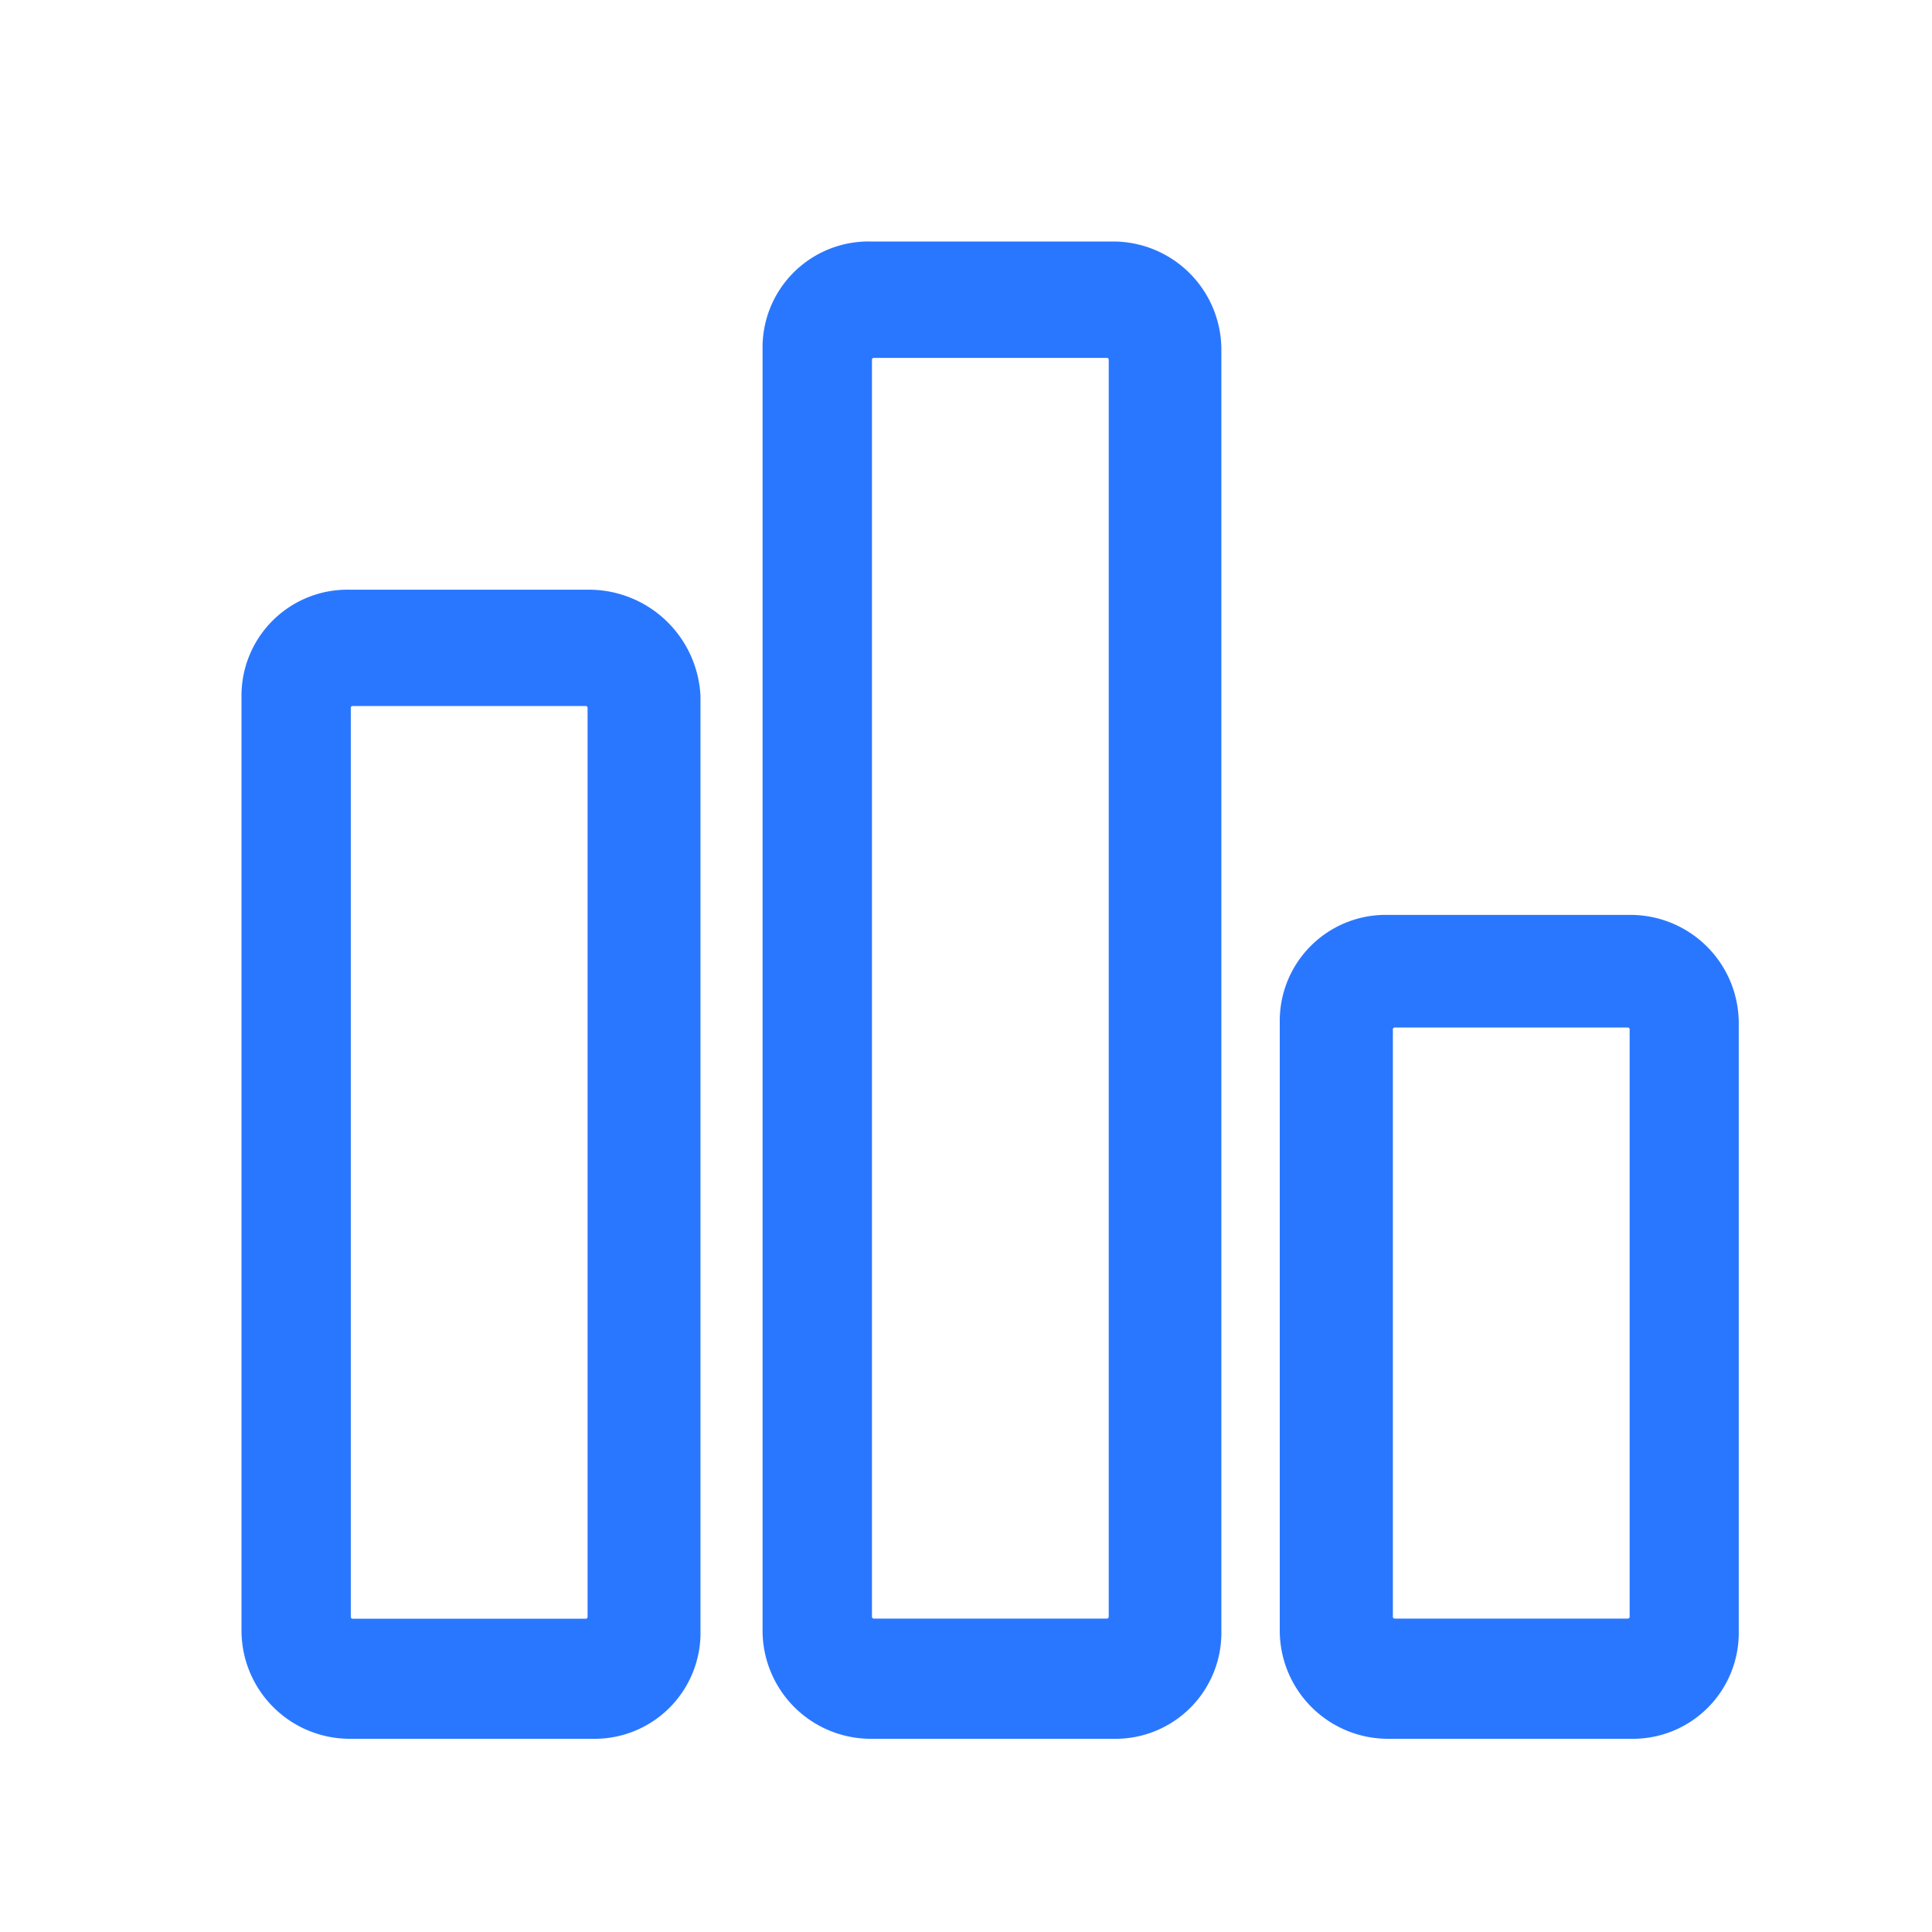 <svg xmlns="http://www.w3.org/2000/svg" width="40" height="40" viewBox="0 0 40 40">
  <defs>
    <style>
      .cls-1 {
        fill: #fff;
      }

      .cls-2 {
        fill: #2a77ff;
        stroke: #2a77ff;
      }
    </style>
  </defs>
  <g id="组_5340" data-name="组 5340" transform="translate(-61 -564)">
    <rect id="矩形_107" data-name="矩形 107" class="cls-1" width="40" height="40" transform="translate(61 564)"/>
    <path id="路径_309" data-name="路径 309" class="cls-2" d="M100.413,81.433H95.373a1.694,1.694,0,0,0-1.732,1.723V95.768a1.743,1.743,0,0,0,1.732,1.723h5.039a1.694,1.694,0,0,0,1.732-1.723V83.157A1.743,1.743,0,0,0,100.413,81.433Zm.472,14.021a.537.537,0,0,1-.551.548h-4.8a.537.537,0,0,1-.551-.548V83.313a.537.537,0,0,1,.551-.548h4.8a.537.537,0,0,1,.551.548ZM89.7,67.491H84.665a1.694,1.694,0,0,0-1.732,1.723V95.768a1.743,1.743,0,0,0,1.732,1.723H89.7a1.694,1.694,0,0,0,1.732-1.723V69.214A1.742,1.742,0,0,0,89.7,67.491ZM90.1,95.454a.537.537,0,0,1-.551.548h-4.8a.537.537,0,0,1-.551-.548V69.449a.537.537,0,0,1,.551-.548h4.8a.537.537,0,0,1,.551.548V95.454ZM78.838,74.7H73.877a1.694,1.694,0,0,0-1.732,1.723V95.768a1.743,1.743,0,0,0,1.732,1.723h5.039a1.694,1.694,0,0,0,1.732-1.723V76.42A1.813,1.813,0,0,0,78.838,74.7Zm.472,20.757a.537.537,0,0,1-.551.548h-4.8a.537.537,0,0,1-.551-.548v-18.8a.537.537,0,0,1,.551-.548h4.8a.537.537,0,0,1,.551.548v18.8Z" transform="translate(-5.645 502.009)"/>
  </g>
</svg>
